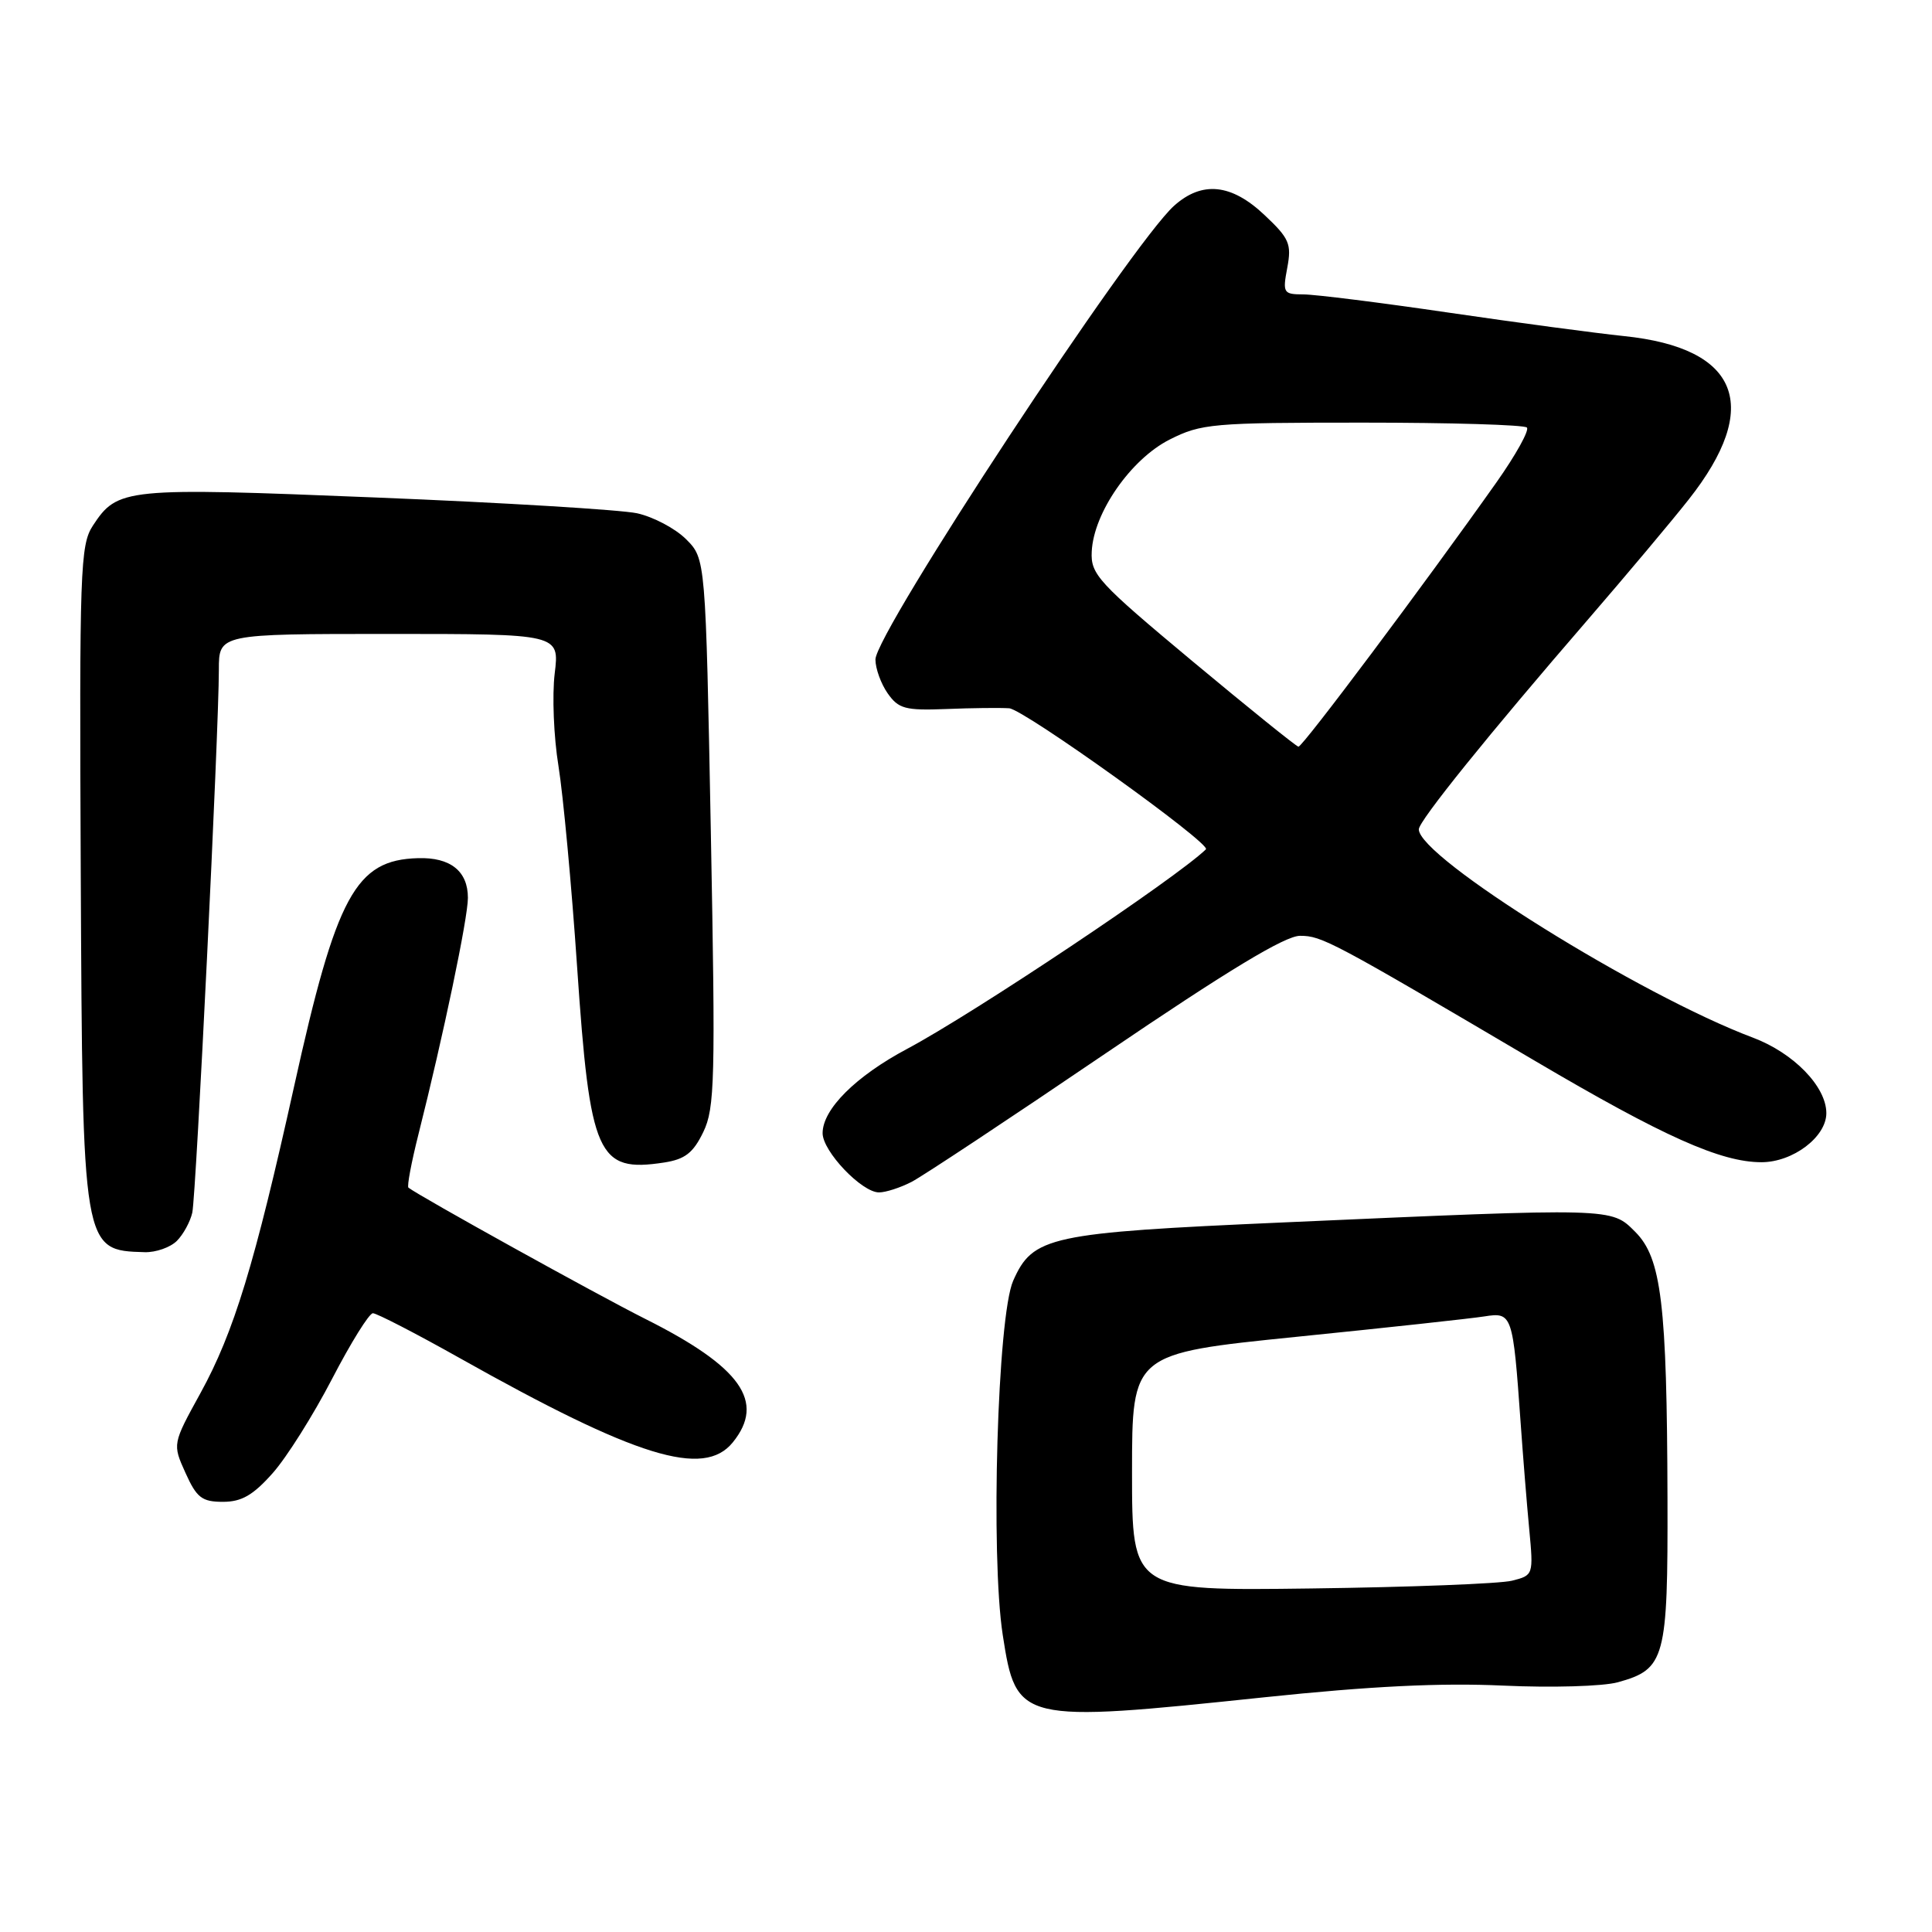 <?xml version="1.0" encoding="UTF-8" standalone="no"?>
<!DOCTYPE svg PUBLIC "-//W3C//DTD SVG 1.1//EN" "http://www.w3.org/Graphics/SVG/1.1/DTD/svg11.dtd" >
<svg xmlns="http://www.w3.org/2000/svg" xmlns:xlink="http://www.w3.org/1999/xlink" version="1.1" viewBox="0 0 256 256">
 <g >
 <path fill="currentColor"
d=" M 167.53 224.90 C 181.63 223.42 190.92 222.97 199.15 223.35 C 205.62 223.65 212.40 223.45 214.37 222.91 C 220.65 221.17 221.01 219.85 220.95 198.53 C 220.88 172.74 220.15 166.69 216.67 163.22 C 213.47 160.02 214.02 160.03 170.00 161.98 C 139.00 163.35 136.86 163.82 134.25 169.71 C 132.17 174.42 131.24 206.11 132.87 216.65 C 134.66 228.22 135.05 228.31 167.53 224.90 Z  M 36.13 195.20 C 37.99 193.11 41.52 187.49 44.00 182.71 C 46.48 177.93 48.91 174.02 49.41 174.01 C 49.91 174.01 55.09 176.68 60.91 179.95 C 84.34 193.12 93.26 195.87 97.10 191.12 C 101.46 185.74 98.20 181.13 85.50 174.76 C 79.05 171.52 55.65 158.55 54.12 157.37 C 53.91 157.20 54.51 154.02 55.45 150.29 C 58.75 137.20 62.00 121.67 62.00 118.97 C 62.00 115.43 59.68 113.58 55.39 113.71 C 47.11 113.94 44.58 118.60 38.96 144.00 C 33.75 167.49 31.00 176.52 26.57 184.58 C 22.85 191.34 22.85 191.34 24.58 195.17 C 26.06 198.46 26.76 199.00 29.54 199.00 C 32.02 199.00 33.54 198.12 36.13 195.20 Z  M 23.43 164.43 C 24.29 163.57 25.21 161.88 25.48 160.68 C 25.99 158.37 29.00 96.82 29.00 88.75 C 29.00 84.00 29.00 84.00 51.57 84.00 C 74.14 84.00 74.14 84.00 73.50 89.25 C 73.15 92.14 73.37 97.65 74.00 101.50 C 74.62 105.35 75.74 117.33 76.47 128.12 C 78.18 153.20 79.16 155.39 88.00 154.04 C 90.77 153.61 91.85 152.77 93.19 150.00 C 94.72 146.83 94.81 143.11 94.19 110.27 C 93.50 74.04 93.50 74.04 90.91 71.45 C 89.48 70.02 86.55 68.48 84.41 68.01 C 82.26 67.55 66.67 66.60 49.76 65.92 C 16.48 64.57 15.58 64.66 12.30 69.66 C 10.63 72.22 10.51 75.47 10.70 115.67 C 10.94 165.79 10.92 165.68 19.18 165.92 C 20.65 165.96 22.56 165.29 23.43 164.43 Z  M 120.80 156.60 C 122.28 155.83 133.84 148.18 146.47 139.60 C 162.67 128.60 170.27 124.00 172.26 124.00 C 175.16 124.00 176.45 124.69 203.46 140.61 C 220.42 150.60 228.02 154.00 233.40 154.00 C 237.57 154.00 242.00 150.65 242.00 147.50 C 242.00 143.98 237.67 139.53 232.29 137.50 C 217.31 131.88 188.00 113.61 188.00 109.89 C 188.00 108.78 197.23 97.34 210.49 82.00 C 215.48 76.22 221.45 69.12 223.75 66.20 C 233.52 53.83 230.46 46.10 215.16 44.53 C 211.50 44.15 201.07 42.76 192.00 41.43 C 182.93 40.10 174.24 39.01 172.70 39.01 C 170.05 39.00 169.94 38.82 170.57 35.48 C 171.16 32.32 170.85 31.59 167.54 28.48 C 163.17 24.35 159.29 23.95 155.59 27.25 C 149.93 32.29 116.00 83.84 116.00 87.39 C 116.00 88.58 116.73 90.60 117.62 91.87 C 119.06 93.92 119.95 94.16 125.37 93.95 C 128.74 93.81 132.50 93.77 133.72 93.85 C 135.67 93.98 160.54 111.81 159.79 112.54 C 155.87 116.35 129.05 134.27 120.20 138.98 C 113.38 142.61 109.00 146.98 109.00 150.15 C 109.00 152.56 114.19 158.00 116.47 158.00 C 117.37 158.00 119.31 157.37 120.80 156.60 Z  M 150.00 195.07 C 150.00 179.35 150.00 179.35 171.75 177.14 C 183.71 175.93 194.94 174.71 196.70 174.43 C 200.38 173.85 200.47 174.13 201.49 188.50 C 201.80 192.90 202.31 199.25 202.63 202.62 C 203.20 208.69 203.18 208.74 200.35 209.45 C 198.78 209.85 186.81 210.31 173.75 210.48 C 150.00 210.79 150.00 210.79 150.00 195.07 Z  M 158.00 87.61 C 145.49 77.17 144.51 76.11 144.66 73.09 C 144.90 67.95 149.84 60.85 154.97 58.25 C 159.17 56.13 160.63 56.00 180.55 56.00 C 192.16 56.00 201.96 56.29 202.32 56.65 C 202.67 57.01 200.86 60.27 198.30 63.90 C 188.74 77.42 172.58 99.00 172.05 98.94 C 171.75 98.90 165.43 93.80 158.00 87.61 Z "/>
</g>
</svg>